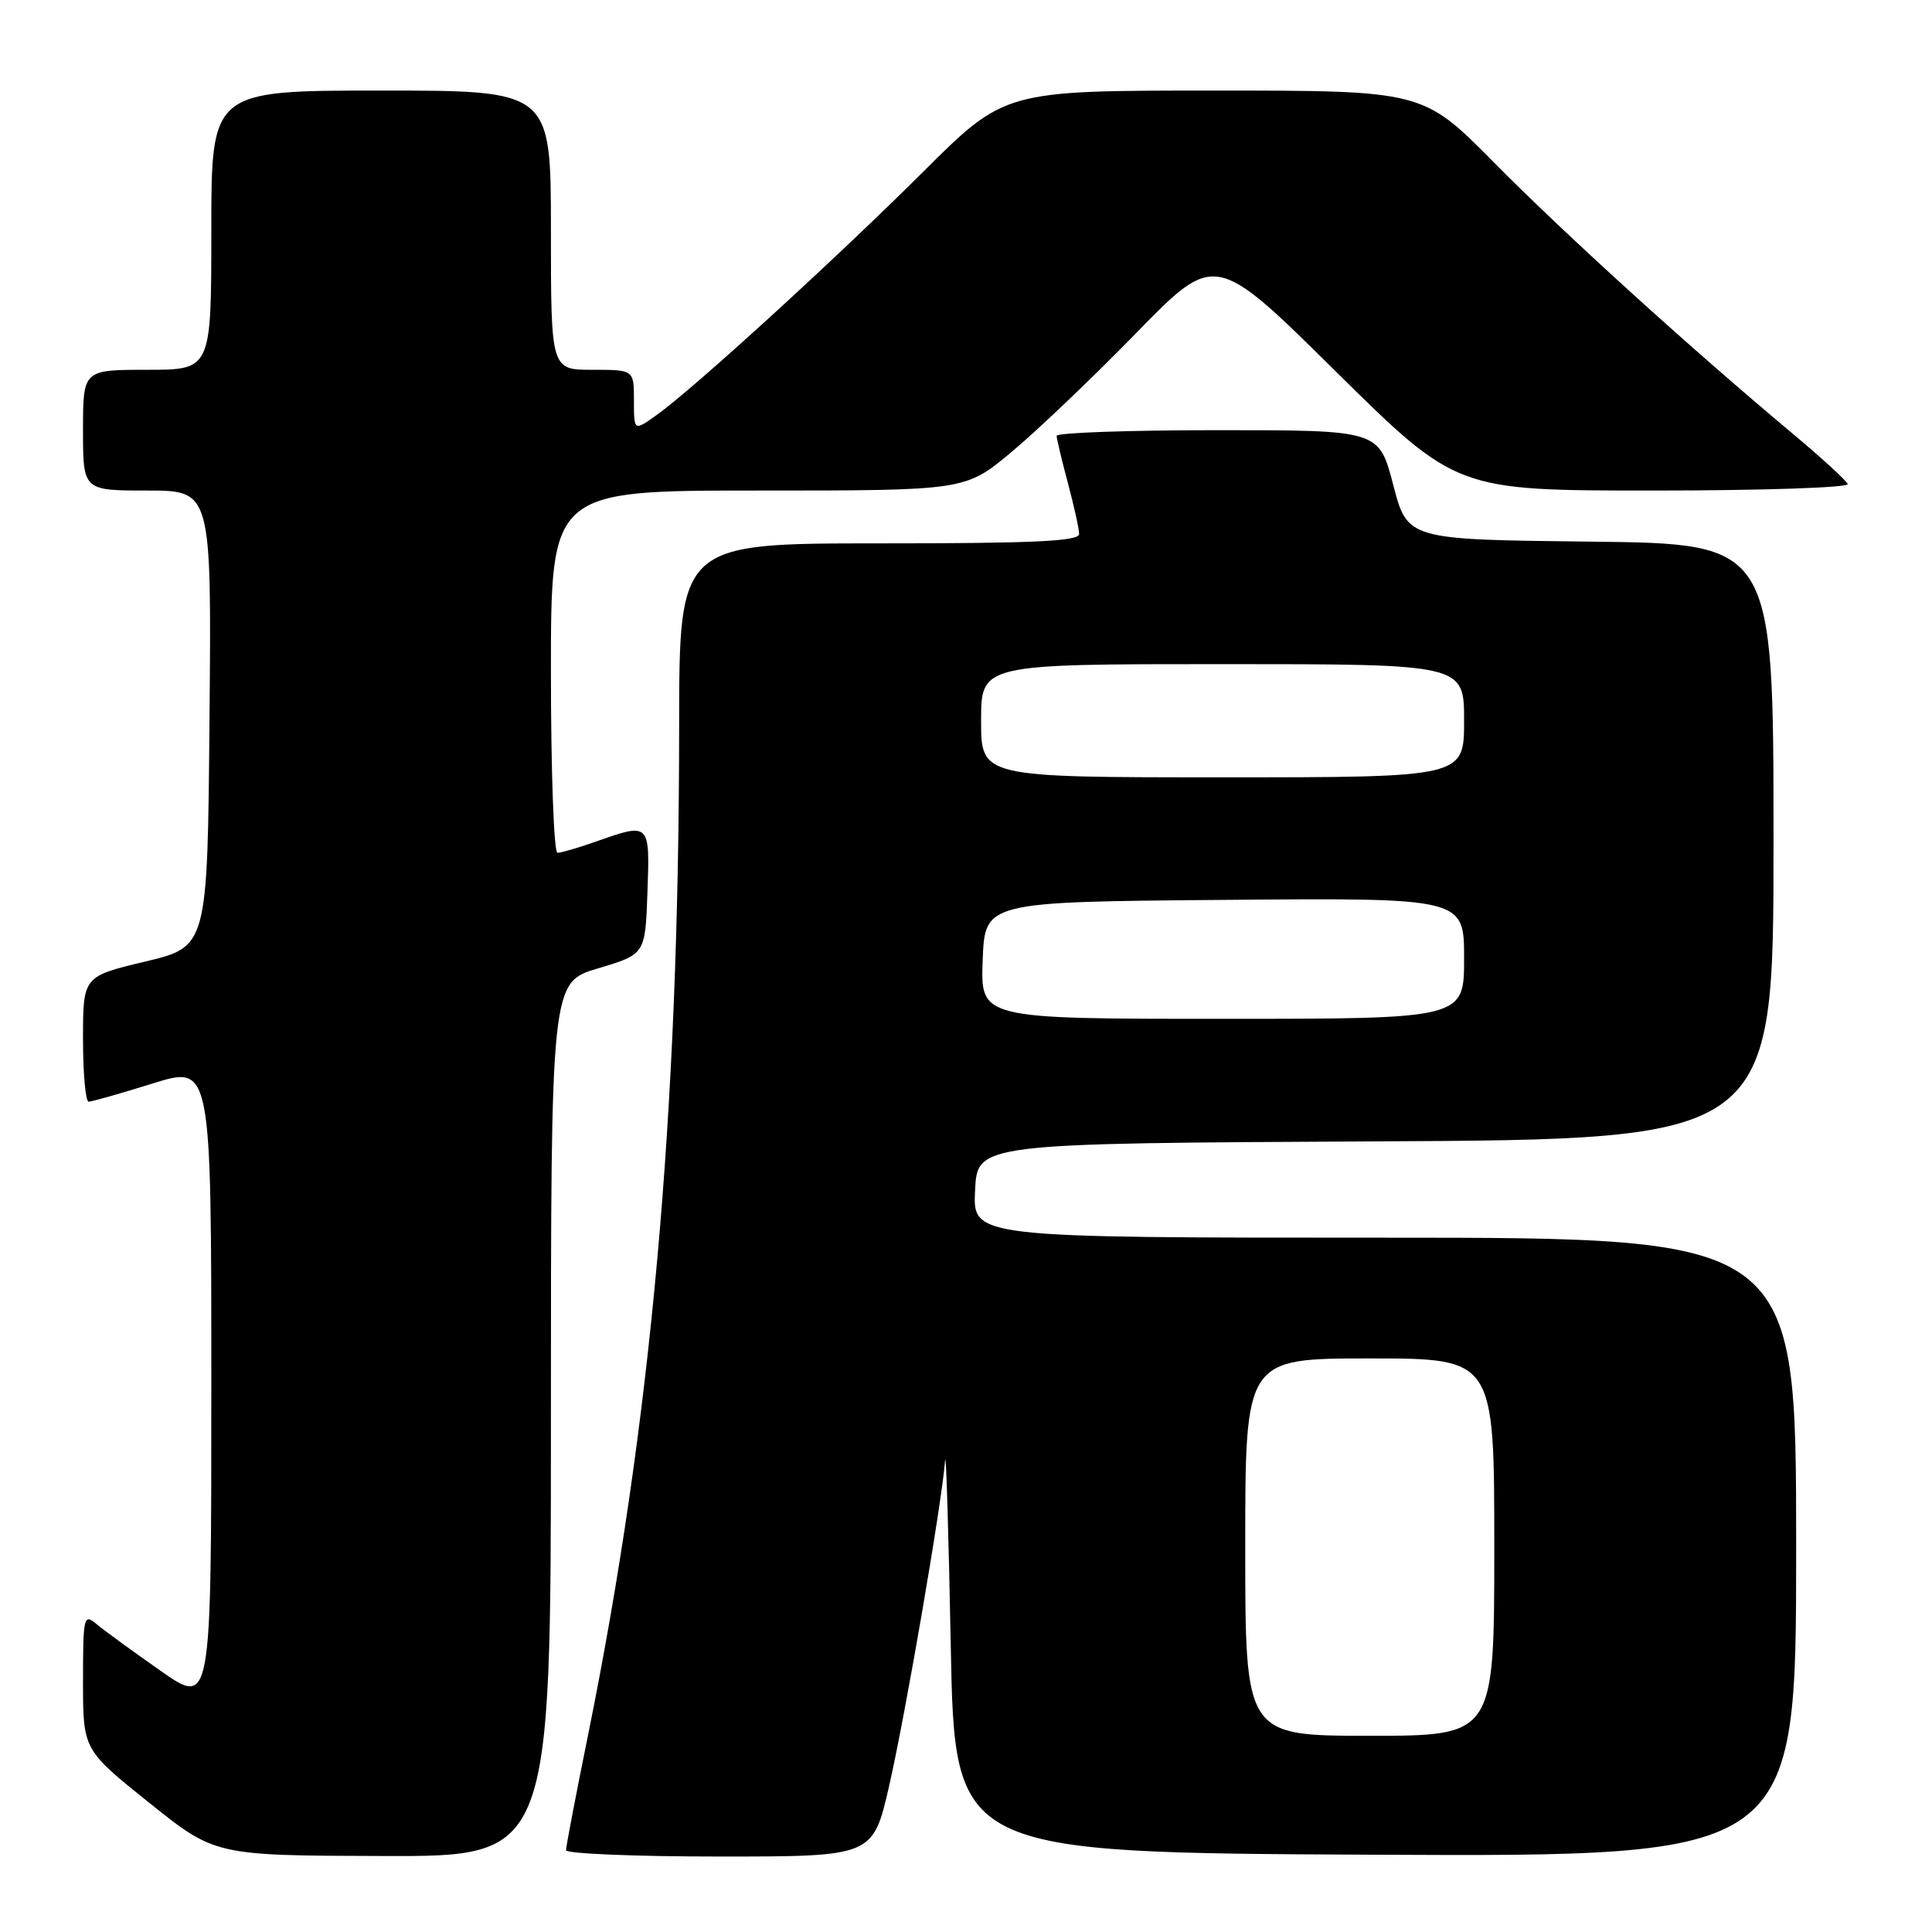 <?xml version="1.0" encoding="UTF-8" standalone="no"?>
<!DOCTYPE svg PUBLIC "-//W3C//DTD SVG 1.1//EN" "http://www.w3.org/Graphics/SVG/1.1/DTD/svg11.dtd" >
<svg xmlns="http://www.w3.org/2000/svg" xmlns:xlink="http://www.w3.org/1999/xlink" version="1.1" viewBox="0 0 256 256">
 <g >
 <path fill="currentColor"
d=" M 73.00 188.09 C 73.00 130.17 73.00 130.17 79.25 128.31 C 85.50 126.45 85.50 126.45 85.79 118.22 C 86.12 108.99 86.12 108.99 79.00 111.50 C 76.66 112.33 74.36 113.00 73.87 113.00 C 73.39 113.00 73.00 102.20 73.00 89.00 C 73.00 65.00 73.00 65.00 100.45 65.00 C 127.90 65.00 127.90 65.00 134.00 59.92 C 137.35 57.13 144.80 50.03 150.55 44.13 C 161.01 33.41 161.01 33.41 176.99 49.21 C 192.98 65.00 192.98 65.00 219.07 65.00 C 233.42 65.00 245.02 64.61 244.83 64.14 C 244.65 63.67 241.35 60.65 237.50 57.43 C 223.93 46.08 207.39 31.07 198.02 21.59 C 188.54 12.00 188.54 12.00 160.84 12.00 C 133.13 12.00 133.13 12.00 122.32 22.77 C 110.62 34.42 91.84 51.55 87.00 55.00 C 84.00 57.14 84.00 57.14 84.00 53.07 C 84.00 49.00 84.00 49.00 78.50 49.00 C 73.00 49.00 73.00 49.00 73.00 30.50 C 73.00 12.00 73.00 12.00 50.50 12.00 C 28.00 12.00 28.00 12.00 28.00 30.50 C 28.00 49.00 28.00 49.00 19.50 49.00 C 11.00 49.00 11.00 49.00 11.00 57.00 C 11.00 65.00 11.00 65.00 19.51 65.00 C 28.03 65.00 28.03 65.00 27.76 95.22 C 27.50 125.44 27.50 125.44 19.25 127.41 C 11.00 129.38 11.00 129.38 11.00 137.69 C 11.00 142.26 11.34 145.99 11.75 145.98 C 12.16 145.98 15.99 144.89 20.25 143.56 C 28.00 141.15 28.00 141.15 28.00 183.63 C 28.00 226.10 28.00 226.10 21.25 221.37 C 17.54 218.77 13.71 215.98 12.75 215.17 C 11.10 213.78 11.00 214.23 11.00 222.77 C 11.00 231.84 11.00 231.84 19.75 238.86 C 28.50 245.87 28.50 245.87 50.75 245.93 C 73.00 246.00 73.00 246.00 73.00 188.09 Z  M 117.81 236.67 C 119.97 227.23 124.81 199.12 125.23 193.53 C 125.35 191.87 125.69 202.88 125.98 218.00 C 126.50 245.50 126.50 245.50 182.25 245.76 C 238.00 246.02 238.00 246.02 238.00 205.01 C 238.00 164.00 238.00 164.00 183.45 164.00 C 128.90 164.00 128.90 164.00 129.20 157.75 C 129.50 151.50 129.50 151.50 182.25 151.24 C 235.00 150.98 235.00 150.98 235.00 111.51 C 235.00 72.04 235.00 72.04 210.75 71.77 C 186.50 71.50 186.50 71.50 184.61 64.25 C 182.72 57.00 182.72 57.00 161.36 57.00 C 149.61 57.00 140.01 57.34 140.01 57.75 C 140.02 58.16 140.69 60.98 141.50 64.00 C 142.31 67.03 142.98 70.06 142.99 70.75 C 143.00 71.72 137.04 72.00 116.50 72.00 C 90.00 72.00 90.00 72.00 89.99 96.25 C 89.97 147.82 86.29 188.52 77.92 229.91 C 76.31 237.83 75.00 244.69 75.00 245.16 C 75.00 245.62 84.15 246.00 95.33 246.00 C 115.66 246.00 115.66 246.00 117.81 236.67 Z  M 165.00 205.00 C 165.00 180.00 165.00 180.00 181.50 180.00 C 198.00 180.00 198.00 180.00 198.00 205.00 C 198.00 230.00 198.00 230.00 181.50 230.00 C 165.00 230.00 165.00 230.00 165.00 205.00 Z  M 130.21 127.25 C 130.50 119.50 130.50 119.50 162.25 119.24 C 194.00 118.97 194.00 118.97 194.00 126.99 C 194.00 135.00 194.00 135.00 161.96 135.00 C 129.92 135.00 129.92 135.00 130.21 127.25 Z  M 130.00 95.50 C 130.00 88.00 130.00 88.00 162.00 88.00 C 194.00 88.00 194.00 88.00 194.00 95.50 C 194.00 103.00 194.00 103.00 162.00 103.00 C 130.00 103.00 130.00 103.00 130.00 95.50 Z "/>
</g>
</svg>